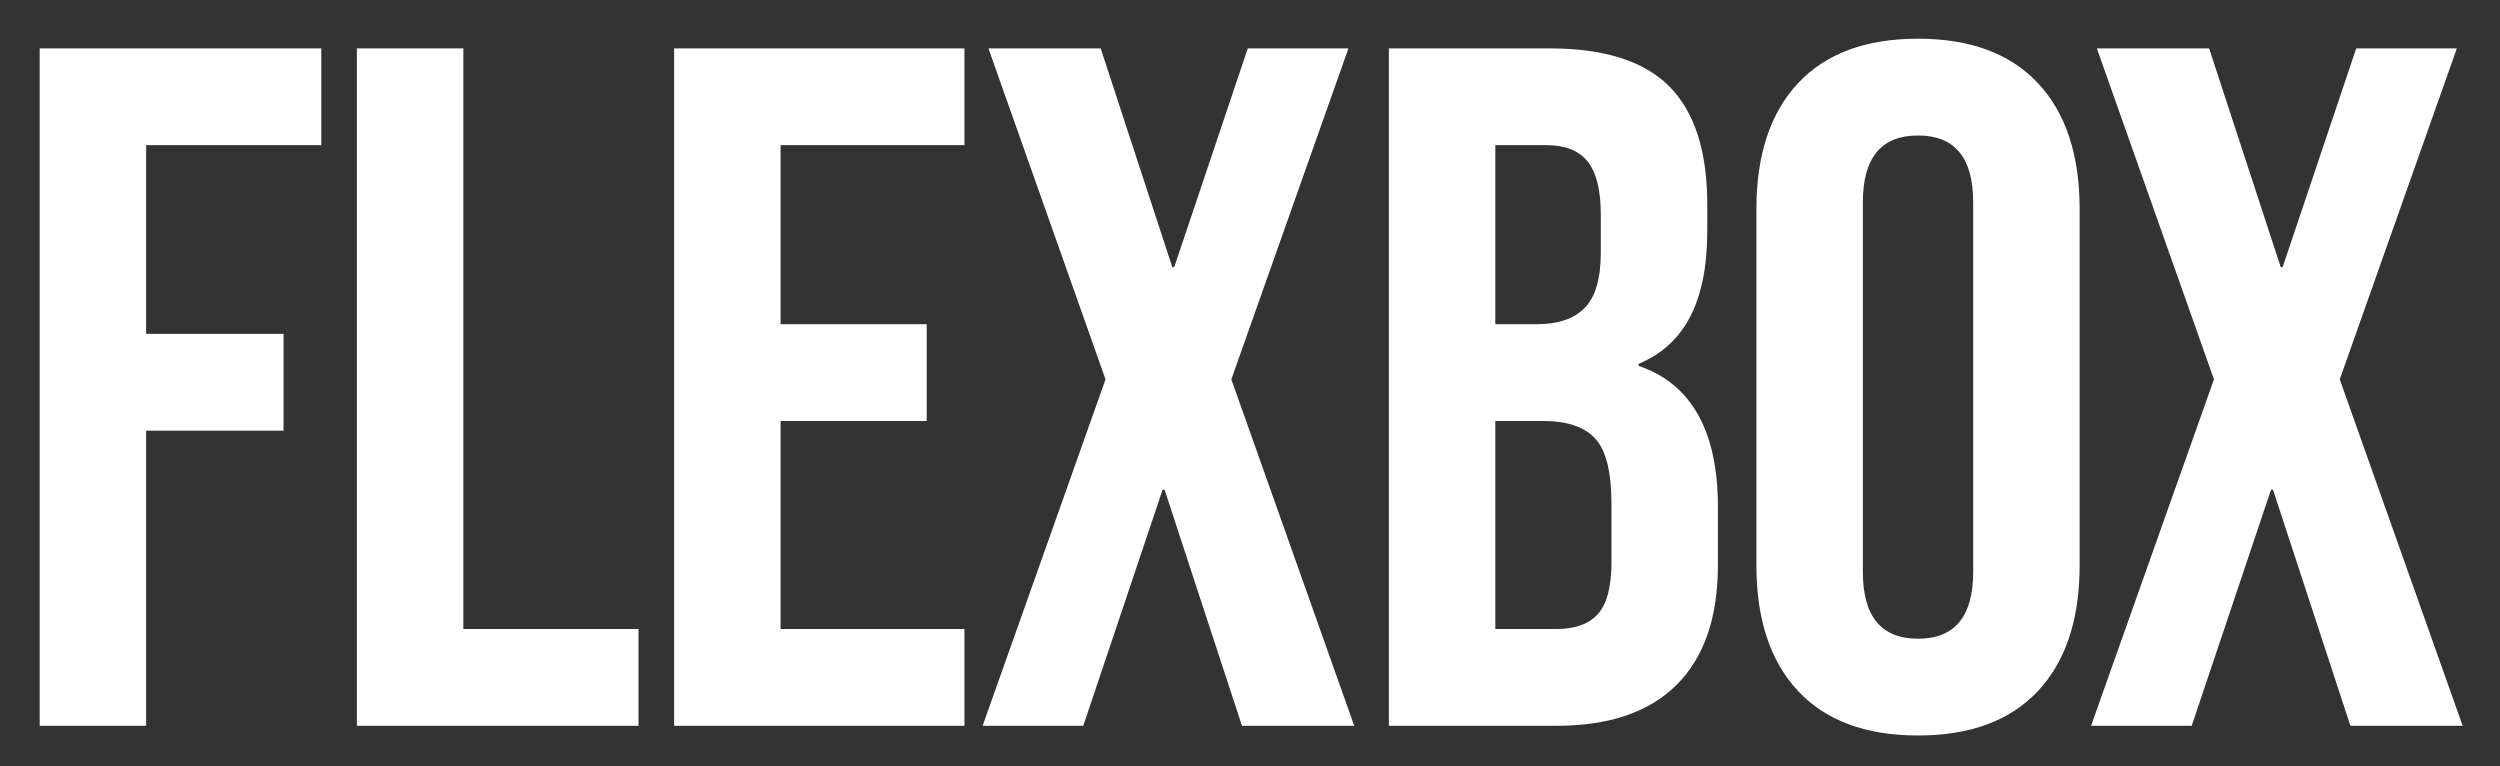<?xml version="1.0" encoding="UTF-8"?>
<svg width="62px" height="19px" viewBox="0 0 62 19" version="1.1" xmlns="http://www.w3.org/2000/svg" xmlns:xlink="http://www.w3.org/1999/xlink">
    <rect x="0" y="0" width="62" height="19" fill="#333333" stroke="none"/>
    <!-- Generator: Sketch 55.2 (78181) - https://sketchapp.com -->
    <title>flexbox</title>
    <desc>Created with Sketch.</desc>
    <g id="Page-1" stroke="none" stroke-width="1" fill="none" fill-rule="evenodd">
        <g id="FukkHD-2nd-Copy" transform="translate(-1325, -557)" fill="#FFFFFF" fill-rule="nonzero">
            <path d="M1325.984,558.2 L1332.968,558.2 L1332.968,560.6 L1328.624,560.6 L1328.624,565.28 L1332.032,565.28 L1332.032,567.68 L1328.624,567.68 L1328.624,575 L1325.984,575 L1325.984,558.2 Z M1333.851,558.2 L1336.491,558.2 L1336.491,572.6 L1340.835,572.6 L1340.835,575 L1333.851,575 L1333.851,558.2 Z M1341.718,558.2 L1348.918,558.2 L1348.918,560.6 L1344.358,560.6 L1344.358,565.04 L1347.982,565.04 L1347.982,567.44 L1344.358,567.44 L1344.358,572.6 L1348.918,572.6 L1348.918,575 L1341.718,575 L1341.718,558.2 Z M1352.417,566.408 L1349.513,558.2 L1352.297,558.2 L1354.073,563.624 L1354.121,563.624 L1355.945,558.2 L1358.441,558.2 L1355.537,566.408 L1358.585,575 L1355.801,575 L1353.881,569.144 L1353.833,569.144 L1351.865,575 L1349.369,575 L1352.417,566.408 Z M1359.444,558.2 L1363.428,558.2 C1364.788,558.2 1365.78,558.516 1366.404,559.148 C1367.028,559.78 1367.34,560.752 1367.34,562.064 L1367.34,562.736 C1367.34,563.6 1367.2,564.304 1366.92,564.848 C1366.64,565.392 1366.212,565.784 1365.636,566.024 L1365.636,566.072 C1366.948,566.52 1367.604,567.688 1367.604,569.576 L1367.604,571.016 C1367.604,572.312 1367.264,573.3 1366.584,573.98 C1365.904,574.66 1364.908,575 1363.596,575 L1359.444,575 L1359.444,558.2 Z M1363.116,565.04 C1363.644,565.04 1364.04,564.904 1364.304,564.632 C1364.568,564.36 1364.7,563.904 1364.7,563.264 L1364.7,562.328 C1364.7,561.72 1364.592,561.28 1364.376,561.008 C1364.16,560.736 1363.82,560.6 1363.356,560.6 L1362.084,560.6 L1362.084,565.04 L1363.116,565.04 Z M1363.596,572.6 C1364.06,572.6 1364.404,572.476 1364.628,572.228 C1364.852,571.98 1364.964,571.552 1364.964,570.944 L1364.964,569.48 C1364.964,568.712 1364.832,568.18 1364.568,567.884 C1364.304,567.588 1363.868,567.44 1363.26,567.44 L1362.084,567.44 L1362.084,572.6 L1363.596,572.6 Z M1372.567,575.24 C1371.271,575.24 1370.279,574.872 1369.591,574.136 C1368.903,573.4 1368.559,572.36 1368.559,571.016 L1368.559,562.184 C1368.559,560.84 1368.903,559.8 1369.591,559.064 C1370.279,558.328 1371.271,557.96 1372.567,557.96 C1373.863,557.96 1374.855,558.328 1375.543,559.064 C1376.231,559.8 1376.575,560.84 1376.575,562.184 L1376.575,571.016 C1376.575,572.36 1376.231,573.4 1375.543,574.136 C1374.855,574.872 1373.863,575.24 1372.567,575.24 Z M1372.567,572.84 C1373.479,572.84 1373.935,572.288 1373.935,571.184 L1373.935,562.016 C1373.935,560.912 1373.479,560.36 1372.567,560.36 C1371.655,560.36 1371.199,560.912 1371.199,562.016 L1371.199,571.184 C1371.199,572.288 1371.655,572.84 1372.567,572.84 Z M1379.906,566.408 L1377.002,558.2 L1379.786,558.2 L1381.562,563.624 L1381.61,563.624 L1383.434,558.2 L1385.93,558.2 L1383.026,566.408 L1386.074,575 L1383.29,575 L1381.37,569.144 L1381.322,569.144 L1379.354,575 L1376.858,575 L1379.906,566.408 Z" id="flexbox"></path>
        </g>
    </g>
</svg>